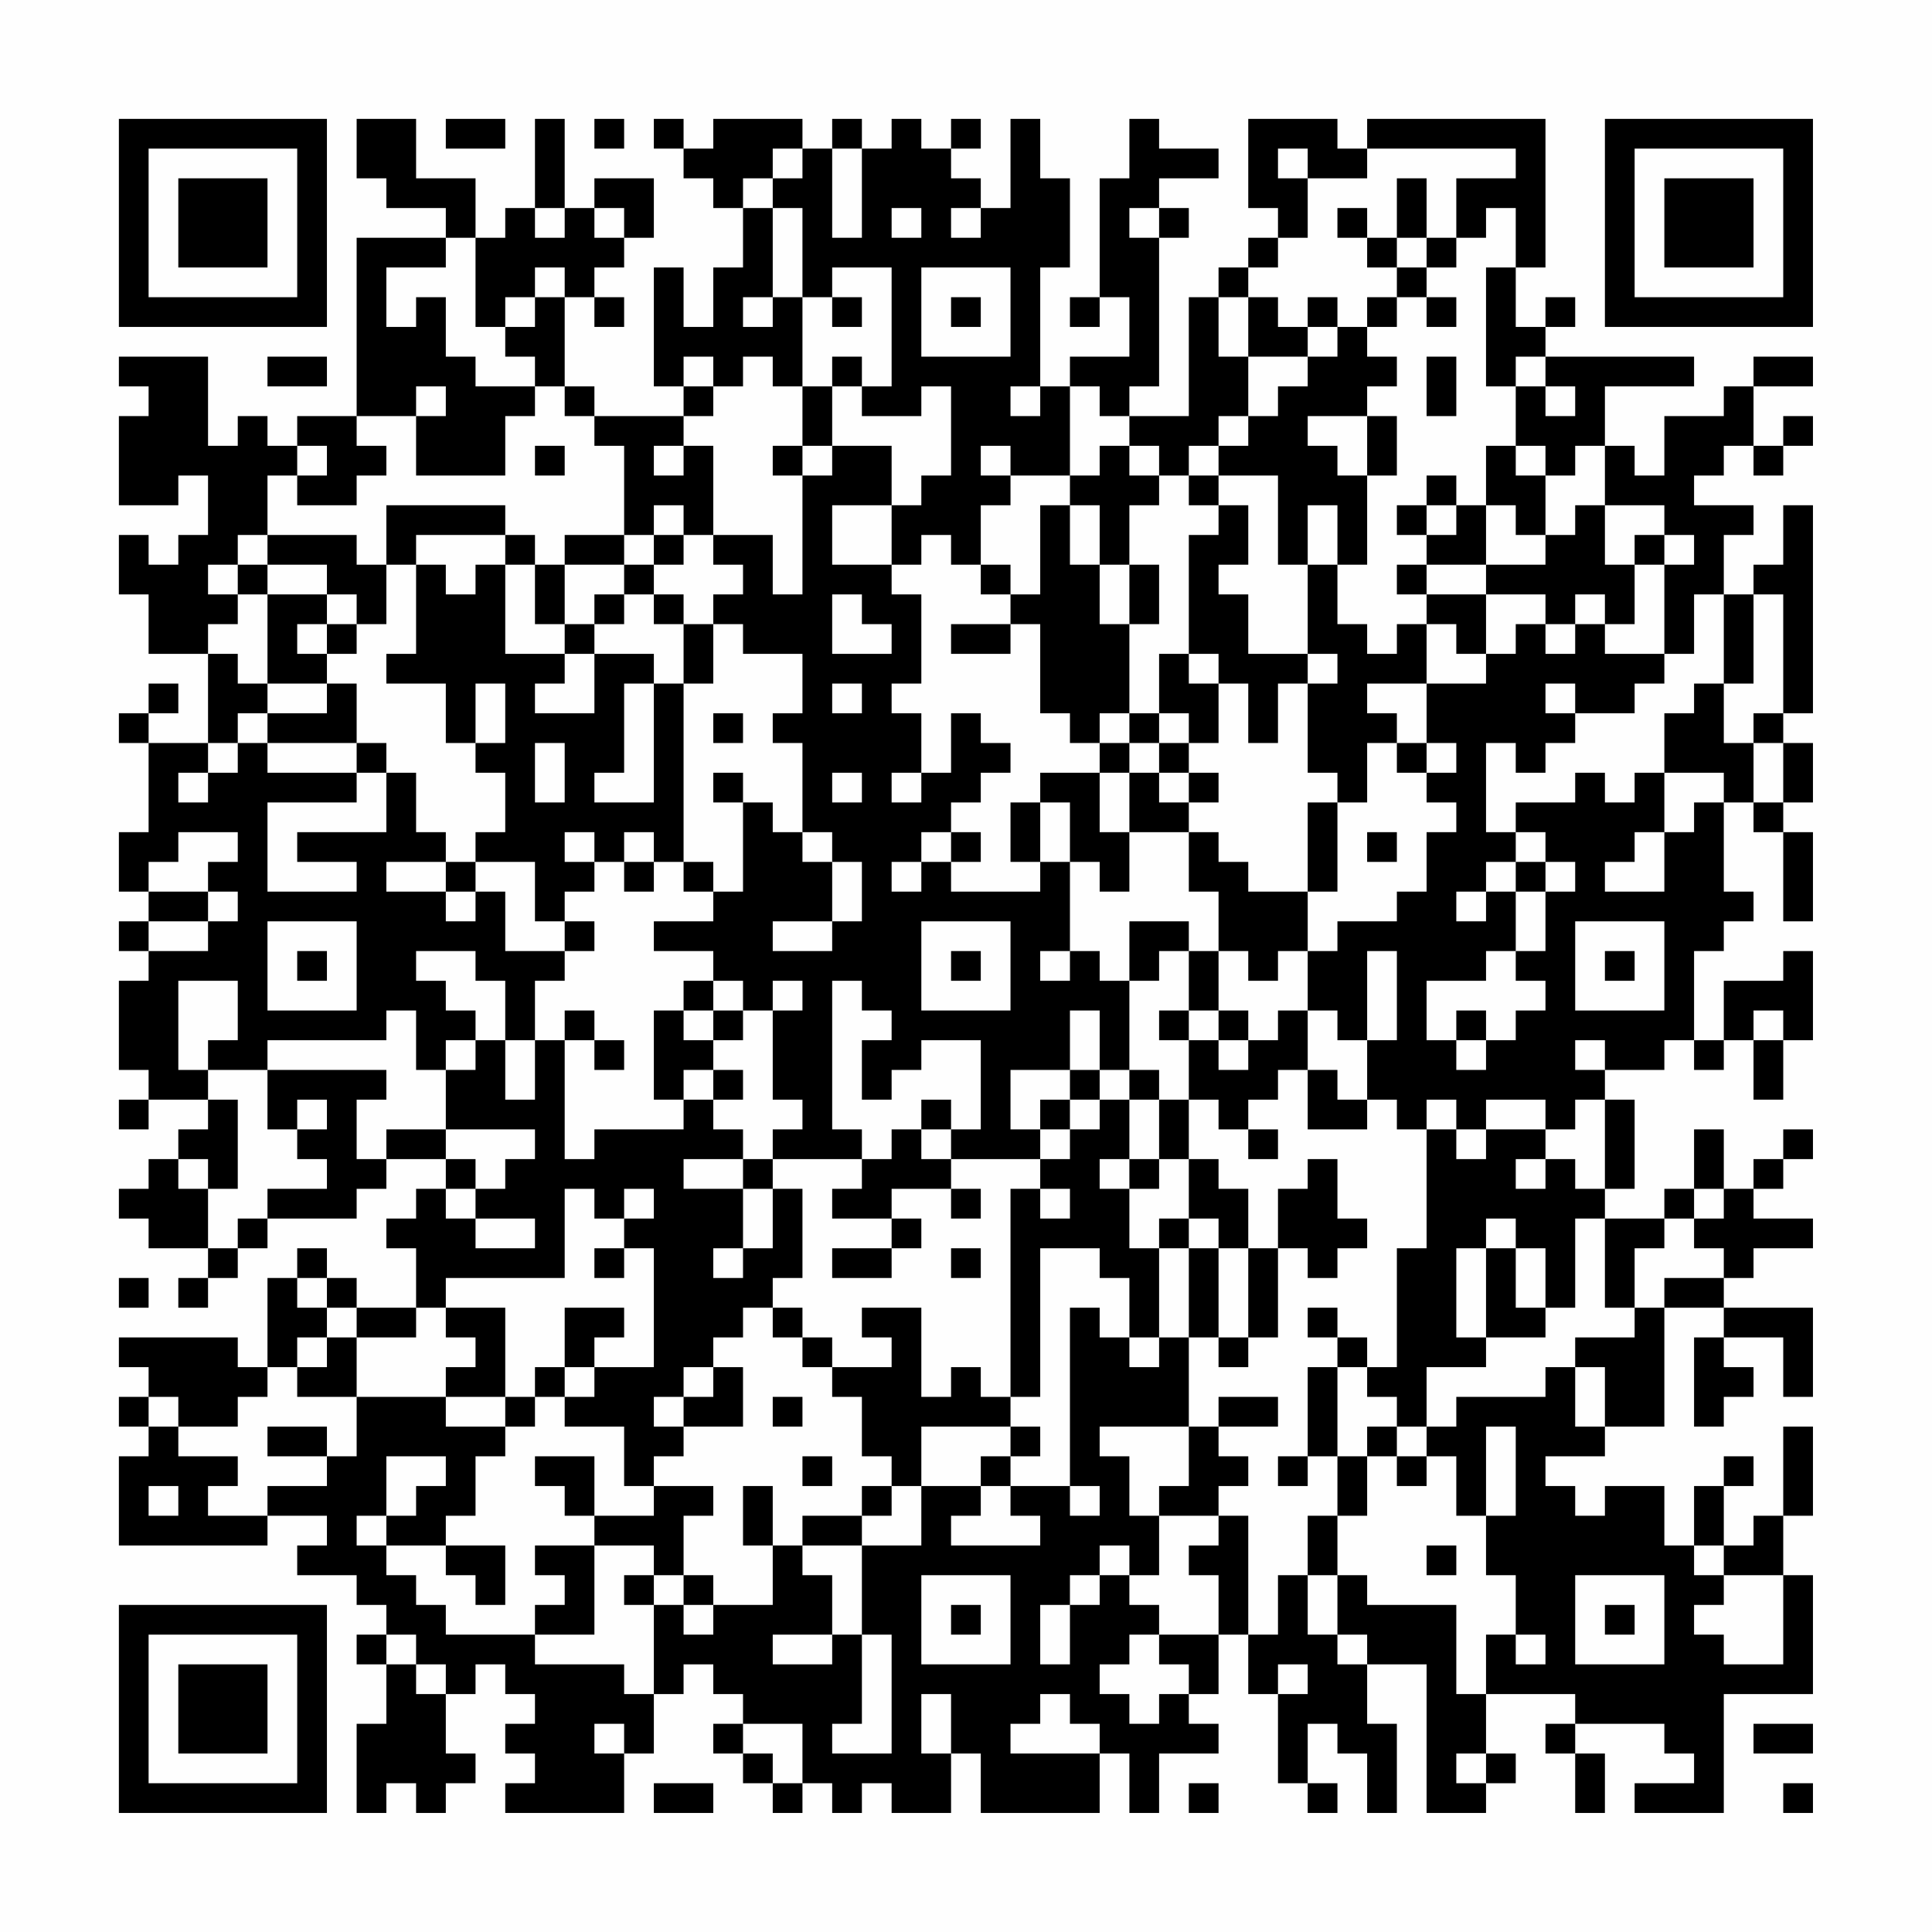 <?xml version="1.0" encoding="UTF-8"?>
<svg xmlns="http://www.w3.org/2000/svg" version="1.1" width="300" height="300" viewBox="0 0 300 300"><rect x="0" y="0" width="300" height="300" fill="#fefefe"/><g transform="scale(4.615)"><g transform="translate(4,4)"><path fill-rule="evenodd" d="M8 0L8 2L9 2L9 3L11 3L11 4L8 4L8 10L6 10L6 11L5 11L5 10L4 10L4 11L3 11L3 8L0 8L0 9L1 9L1 10L0 10L0 13L2 13L2 12L3 12L3 14L2 14L2 15L1 15L1 14L0 14L0 16L1 16L1 18L3 18L3 21L1 21L1 20L2 20L2 19L1 19L1 20L0 20L0 21L1 21L1 24L0 24L0 26L1 26L1 27L0 27L0 28L1 28L1 29L0 29L0 32L1 32L1 33L0 33L0 34L1 34L1 33L3 33L3 34L2 34L2 35L1 35L1 36L0 36L0 37L1 37L1 38L3 38L3 39L2 39L2 40L3 40L3 39L4 39L4 38L5 38L5 37L8 37L8 36L9 36L9 35L11 35L11 36L10 36L10 37L9 37L9 38L10 38L10 40L8 40L8 39L7 39L7 38L6 38L6 39L5 39L5 42L4 42L4 41L0 41L0 42L1 42L1 43L0 43L0 44L1 44L1 45L0 45L0 48L5 48L5 47L7 47L7 48L6 48L6 49L8 49L8 50L9 50L9 51L8 51L8 52L9 52L9 54L8 54L8 57L9 57L9 56L10 56L10 57L11 57L11 56L12 56L12 55L11 55L11 53L12 53L12 52L13 52L13 53L14 53L14 54L13 54L13 55L14 55L14 56L13 56L13 57L17 57L17 55L18 55L18 53L19 53L19 52L20 52L20 53L21 53L21 54L20 54L20 55L21 55L21 56L22 56L22 57L23 57L23 56L24 56L24 57L25 57L25 56L26 56L26 57L28 57L28 55L29 55L29 57L33 57L33 55L34 55L34 57L35 57L35 55L37 55L37 54L36 54L36 53L37 53L37 51L38 51L38 53L39 53L39 56L40 56L40 57L41 57L41 56L40 56L40 54L41 54L41 55L42 55L42 57L43 57L43 54L42 54L42 52L44 52L44 57L46 57L46 56L47 56L47 55L46 55L46 53L49 53L49 54L48 54L48 55L49 55L49 57L50 57L50 55L49 55L49 54L52 54L52 55L53 55L53 56L51 56L51 57L54 57L54 53L57 53L57 49L56 49L56 47L57 47L57 44L56 44L56 47L55 47L55 48L54 48L54 46L55 46L55 45L54 45L54 46L53 46L53 48L52 48L52 46L50 46L50 47L49 47L49 46L48 46L48 45L50 45L50 44L52 44L52 40L54 40L54 41L53 41L53 44L54 44L54 43L55 43L55 42L54 42L54 41L56 41L56 43L57 43L57 40L54 40L54 39L55 39L55 38L57 38L57 37L55 37L55 36L56 36L56 35L57 35L57 34L56 34L56 35L55 35L55 36L54 36L54 34L53 34L53 36L52 36L52 37L50 37L50 36L51 36L51 33L50 33L50 32L52 32L52 31L53 31L53 32L54 32L54 31L55 31L55 33L56 33L56 31L57 31L57 28L56 28L56 29L54 29L54 31L53 31L53 28L54 28L54 27L55 27L55 26L54 26L54 23L55 23L55 24L56 24L56 27L57 27L57 24L56 24L56 23L57 23L57 21L56 21L56 20L57 20L57 13L56 13L56 15L55 15L55 16L54 16L54 14L55 14L55 13L53 13L53 12L54 12L54 11L55 11L55 12L56 12L56 11L57 11L57 10L56 10L56 11L55 11L55 9L57 9L57 8L55 8L55 9L54 9L54 10L52 10L52 12L51 12L51 11L50 11L50 9L53 9L53 8L48 8L48 7L49 7L49 6L48 6L48 7L47 7L47 5L48 5L48 0L42 0L42 1L41 1L41 0L38 0L38 3L39 3L39 4L38 4L38 5L37 5L37 6L36 6L36 10L34 10L34 9L35 9L35 4L36 4L36 3L35 3L35 2L37 2L37 1L35 1L35 0L34 0L34 2L33 2L33 6L32 6L32 7L33 7L33 6L34 6L34 8L32 8L32 9L31 9L31 5L32 5L32 2L31 2L31 0L30 0L30 3L29 3L29 2L28 2L28 1L29 1L29 0L28 0L28 1L27 1L27 0L26 0L26 1L25 1L25 0L24 0L24 1L23 1L23 0L20 0L20 1L19 1L19 0L18 0L18 1L19 1L19 2L20 2L20 3L21 3L21 5L20 5L20 7L19 7L19 5L18 5L18 9L19 9L19 10L16 10L16 9L15 9L15 6L16 6L16 7L17 7L17 6L16 6L16 5L17 5L17 4L18 4L18 2L16 2L16 3L15 3L15 0L14 0L14 3L13 3L13 4L12 4L12 2L10 2L10 0ZM11 0L11 1L13 1L13 0ZM16 0L16 1L17 1L17 0ZM22 1L22 2L21 2L21 3L22 3L22 6L21 6L21 7L22 7L22 6L23 6L23 9L22 9L22 8L21 8L21 9L20 9L20 8L19 8L19 9L20 9L20 10L19 10L19 11L18 11L18 12L19 12L19 11L20 11L20 14L19 14L19 13L18 13L18 14L17 14L17 11L16 11L16 10L15 10L15 9L14 9L14 8L13 8L13 7L14 7L14 6L15 6L15 5L14 5L14 6L13 6L13 7L12 7L12 4L11 4L11 5L9 5L9 7L10 7L10 6L11 6L11 8L12 8L12 9L14 9L14 10L13 10L13 12L10 12L10 10L11 10L11 9L10 9L10 10L8 10L8 11L9 11L9 12L8 12L8 13L6 13L6 12L7 12L7 11L6 11L6 12L5 12L5 14L4 14L4 15L3 15L3 16L4 16L4 17L3 17L3 18L4 18L4 19L5 19L5 20L4 20L4 21L3 21L3 22L2 22L2 23L3 23L3 22L4 22L4 21L5 21L5 22L8 22L8 23L5 23L5 26L8 26L8 25L6 25L6 24L9 24L9 22L10 22L10 24L11 24L11 25L9 25L9 26L11 26L11 27L12 27L12 26L13 26L13 28L15 28L15 29L14 29L14 31L13 31L13 29L12 29L12 28L10 28L10 29L11 29L11 30L12 30L12 31L11 31L11 32L10 32L10 30L9 30L9 31L5 31L5 32L3 32L3 31L4 31L4 29L2 29L2 32L3 32L3 33L4 33L4 36L3 36L3 35L2 35L2 36L3 36L3 38L4 38L4 37L5 37L5 36L7 36L7 35L6 35L6 34L7 34L7 33L6 33L6 34L5 34L5 32L9 32L9 33L8 33L8 35L9 35L9 34L11 34L11 35L12 35L12 36L11 36L11 37L12 37L12 38L14 38L14 37L12 37L12 36L13 36L13 35L14 35L14 34L11 34L11 32L12 32L12 31L13 31L13 33L14 33L14 31L15 31L15 35L16 35L16 34L19 34L19 33L20 33L20 34L21 34L21 35L19 35L19 36L21 36L21 38L20 38L20 39L21 39L21 38L22 38L22 36L23 36L23 39L22 39L22 40L21 40L21 41L20 41L20 42L19 42L19 43L18 43L18 44L19 44L19 45L18 45L18 46L17 46L17 44L15 44L15 43L16 43L16 42L18 42L18 38L17 38L17 37L18 37L18 36L17 36L17 37L16 37L16 36L15 36L15 39L11 39L11 40L10 40L10 41L8 41L8 40L7 40L7 39L6 39L6 40L7 40L7 41L6 41L6 42L5 42L5 43L4 43L4 44L2 44L2 43L1 43L1 44L2 44L2 45L4 45L4 46L3 46L3 47L5 47L5 46L7 46L7 45L8 45L8 43L11 43L11 44L13 44L13 45L12 45L12 47L11 47L11 48L9 48L9 47L10 47L10 46L11 46L11 45L9 45L9 47L8 47L8 48L9 48L9 49L10 49L10 50L11 50L11 51L14 51L14 52L17 52L17 53L18 53L18 50L19 50L19 51L20 51L20 50L22 50L22 48L23 48L23 49L24 49L24 51L22 51L22 52L24 52L24 51L25 51L25 54L24 54L24 55L26 55L26 51L25 51L25 48L27 48L27 46L29 46L29 47L28 47L28 48L31 48L31 47L30 47L30 46L32 46L32 47L33 47L33 46L32 46L32 40L33 40L33 41L34 41L34 42L35 42L35 41L36 41L36 44L33 44L33 45L34 45L34 47L35 47L35 49L34 49L34 48L33 48L33 49L32 49L32 50L31 50L31 52L32 52L32 50L33 50L33 49L34 49L34 50L35 50L35 51L34 51L34 52L33 52L33 53L34 53L34 54L35 54L35 53L36 53L36 52L35 52L35 51L37 51L37 49L36 49L36 48L37 48L37 47L38 47L38 51L39 51L39 49L40 49L40 51L41 51L41 52L42 52L42 51L41 51L41 49L42 49L42 50L45 50L45 53L46 53L46 51L47 51L47 52L48 52L48 51L47 51L47 49L46 49L46 47L47 47L47 44L46 44L46 47L45 47L45 45L44 45L44 44L45 44L45 43L48 43L48 42L49 42L49 44L50 44L50 42L49 42L49 41L51 41L51 40L52 40L52 39L54 39L54 38L53 38L53 37L54 37L54 36L53 36L53 37L52 37L52 38L51 38L51 40L50 40L50 37L49 37L49 40L48 40L48 38L47 38L47 37L46 37L46 38L45 38L45 41L46 41L46 42L44 42L44 44L43 44L43 43L42 43L42 42L43 42L43 38L44 38L44 34L45 34L45 35L46 35L46 34L48 34L48 35L47 35L47 36L48 36L48 35L49 35L49 36L50 36L50 33L49 33L49 34L48 34L48 33L46 33L46 34L45 34L45 33L44 33L44 34L43 34L43 33L42 33L42 31L43 31L43 28L42 28L42 31L41 31L41 30L40 30L40 28L41 28L41 27L43 27L43 26L44 26L44 24L45 24L45 23L44 23L44 22L45 22L45 21L44 21L44 19L46 19L46 18L47 18L47 17L48 17L48 18L49 18L49 17L50 17L50 18L52 18L52 19L51 19L51 20L49 20L49 19L48 19L48 20L49 20L49 21L48 21L48 22L47 22L47 21L46 21L46 24L47 24L47 25L46 25L46 26L45 26L45 27L46 27L46 26L47 26L47 28L46 28L46 29L44 29L44 31L45 31L45 32L46 32L46 31L47 31L47 30L48 30L48 29L47 29L47 28L48 28L48 26L49 26L49 25L48 25L48 24L47 24L47 23L49 23L49 22L50 22L50 23L51 23L51 22L52 22L52 24L51 24L51 25L50 25L50 26L52 26L52 24L53 24L53 23L54 23L54 22L52 22L52 20L53 20L53 19L54 19L54 21L55 21L55 23L56 23L56 21L55 21L55 20L56 20L56 16L55 16L55 19L54 19L54 16L53 16L53 18L52 18L52 15L53 15L53 14L52 14L52 13L50 13L50 11L49 11L49 12L48 12L48 11L47 11L47 9L48 9L48 10L49 10L49 9L48 9L48 8L47 8L47 9L46 9L46 5L47 5L47 3L46 3L46 4L45 4L45 2L47 2L47 1L42 1L42 2L40 2L40 1L39 1L39 2L40 2L40 4L39 4L39 5L38 5L38 6L37 6L37 8L38 8L38 10L37 10L37 11L36 11L36 12L35 12L35 11L34 11L34 10L33 10L33 9L32 9L32 12L30 12L30 11L29 11L29 12L30 12L30 13L29 13L29 15L28 15L28 14L27 14L27 15L26 15L26 13L27 13L27 12L28 12L28 9L27 9L27 10L25 10L25 9L26 9L26 5L24 5L24 6L23 6L23 3L22 3L22 2L23 2L23 1ZM24 1L24 4L25 4L25 1ZM43 2L43 4L42 4L42 3L41 3L41 4L42 4L42 5L43 5L43 6L42 6L42 7L41 7L41 6L40 6L40 7L39 7L39 6L38 6L38 8L40 8L40 9L39 9L39 10L38 10L38 11L37 11L37 12L36 12L36 13L37 13L37 14L36 14L36 18L35 18L35 20L34 20L34 17L35 17L35 15L34 15L34 13L35 13L35 12L34 12L34 11L33 11L33 12L32 12L32 13L31 13L31 16L30 16L30 15L29 15L29 16L30 16L30 17L28 17L28 18L30 18L30 17L31 17L31 20L32 20L32 21L33 21L33 22L31 22L31 23L30 23L30 25L31 25L31 26L28 26L28 25L29 25L29 24L28 24L28 23L29 23L29 22L30 22L30 21L29 21L29 20L28 20L28 22L27 22L27 20L26 20L26 19L27 19L27 16L26 16L26 15L24 15L24 13L26 13L26 11L24 11L24 9L25 9L25 8L24 8L24 9L23 9L23 11L22 11L22 12L23 12L23 16L22 16L22 14L20 14L20 15L21 15L21 16L20 16L20 17L19 17L19 16L18 16L18 15L19 15L19 14L18 14L18 15L17 15L17 14L15 14L15 15L14 15L14 14L13 14L13 13L9 13L9 15L8 15L8 14L5 14L5 15L4 15L4 16L5 16L5 19L7 19L7 20L5 20L5 21L8 21L8 22L9 22L9 21L8 21L8 19L7 19L7 18L8 18L8 17L9 17L9 15L10 15L10 18L9 18L9 19L11 19L11 21L12 21L12 22L13 22L13 24L12 24L12 25L11 25L11 26L12 26L12 25L14 25L14 27L15 27L15 28L16 28L16 27L15 27L15 26L16 26L16 25L17 25L17 26L18 26L18 25L19 25L19 26L20 26L20 27L18 27L18 28L20 28L20 29L19 29L19 30L18 30L18 33L19 33L19 32L20 32L20 33L21 33L21 32L20 32L20 31L21 31L21 30L22 30L22 33L23 33L23 34L22 34L22 35L21 35L21 36L22 36L22 35L25 35L25 36L24 36L24 37L26 37L26 38L24 38L24 39L26 39L26 38L27 38L27 37L26 37L26 36L28 36L28 37L29 37L29 36L28 36L28 35L31 35L31 36L30 36L30 43L29 43L29 42L28 42L28 43L27 43L27 40L25 40L25 41L26 41L26 42L24 42L24 41L23 41L23 40L22 40L22 41L23 41L23 42L24 42L24 43L25 43L25 45L26 45L26 46L25 46L25 47L23 47L23 48L25 48L25 47L26 47L26 46L27 46L27 44L30 44L30 45L29 45L29 46L30 46L30 45L31 45L31 44L30 44L30 43L31 43L31 38L33 38L33 39L34 39L34 41L35 41L35 38L36 38L36 41L37 41L37 42L38 42L38 41L39 41L39 38L40 38L40 39L41 39L41 38L42 38L42 37L41 37L41 35L40 35L40 36L39 36L39 38L38 38L38 36L37 36L37 35L36 35L36 33L37 33L37 34L38 34L38 35L39 35L39 34L38 34L38 33L39 33L39 32L40 32L40 34L42 34L42 33L41 33L41 32L40 32L40 30L39 30L39 31L38 31L38 30L37 30L37 28L38 28L38 29L39 29L39 28L40 28L40 26L41 26L41 23L42 23L42 21L43 21L43 22L44 22L44 21L43 21L43 20L42 20L42 19L44 19L44 17L45 17L45 18L46 18L46 16L48 16L48 17L49 17L49 16L50 16L50 17L51 17L51 15L52 15L52 14L51 14L51 15L50 15L50 13L49 13L49 14L48 14L48 12L47 12L47 11L46 11L46 13L45 13L45 12L44 12L44 13L43 13L43 14L44 14L44 15L43 15L43 16L44 16L44 17L43 17L43 18L42 18L42 17L41 17L41 15L42 15L42 12L43 12L43 10L42 10L42 9L43 9L43 8L42 8L42 7L43 7L43 6L44 6L44 7L45 7L45 6L44 6L44 5L45 5L45 4L44 4L44 2ZM14 3L14 4L15 4L15 3ZM16 3L16 4L17 4L17 3ZM26 3L26 4L27 4L27 3ZM28 3L28 4L29 4L29 3ZM34 3L34 4L35 4L35 3ZM43 4L43 5L44 5L44 4ZM27 5L27 8L30 8L30 5ZM24 6L24 7L25 7L25 6ZM28 6L28 7L29 7L29 6ZM40 7L40 8L41 8L41 7ZM5 8L5 9L7 9L7 8ZM44 8L44 10L45 10L45 8ZM30 9L30 10L31 10L31 9ZM40 10L40 11L41 11L41 12L42 12L42 10ZM14 11L14 12L15 12L15 11ZM23 11L23 12L24 12L24 11ZM37 12L37 13L38 13L38 15L37 15L37 16L38 16L38 18L40 18L40 19L39 19L39 21L38 21L38 19L37 19L37 18L36 18L36 19L37 19L37 21L36 21L36 20L35 20L35 21L34 21L34 20L33 20L33 21L34 21L34 22L33 22L33 24L34 24L34 26L33 26L33 25L32 25L32 23L31 23L31 25L32 25L32 28L31 28L31 29L32 29L32 28L33 28L33 29L34 29L34 32L33 32L33 30L32 30L32 32L30 32L30 34L31 34L31 35L32 35L32 34L33 34L33 33L34 33L34 35L33 35L33 36L34 36L34 38L35 38L35 37L36 37L36 38L37 38L37 41L38 41L38 38L37 38L37 37L36 37L36 35L35 35L35 33L36 33L36 31L37 31L37 32L38 32L38 31L37 31L37 30L36 30L36 28L37 28L37 26L36 26L36 24L37 24L37 25L38 25L38 26L40 26L40 23L41 23L41 22L40 22L40 19L41 19L41 18L40 18L40 15L41 15L41 13L40 13L40 15L39 15L39 12ZM32 13L32 15L33 15L33 17L34 17L34 15L33 15L33 13ZM44 13L44 14L45 14L45 13ZM46 13L46 15L44 15L44 16L46 16L46 15L48 15L48 14L47 14L47 13ZM10 14L10 15L11 15L11 16L12 16L12 15L13 15L13 18L15 18L15 19L14 19L14 20L16 20L16 18L18 18L18 19L17 19L17 22L16 22L16 23L18 23L18 19L19 19L19 25L20 25L20 26L21 26L21 23L22 23L22 24L23 24L23 25L24 25L24 27L22 27L22 28L24 28L24 27L25 27L25 25L24 25L24 24L23 24L23 21L22 21L22 20L23 20L23 18L21 18L21 17L20 17L20 19L19 19L19 17L18 17L18 16L17 16L17 15L15 15L15 17L14 17L14 15L13 15L13 14ZM5 15L5 16L7 16L7 17L6 17L6 18L7 18L7 17L8 17L8 16L7 16L7 15ZM16 16L16 17L15 17L15 18L16 18L16 17L17 17L17 16ZM24 16L24 18L26 18L26 17L25 17L25 16ZM12 19L12 21L13 21L13 19ZM24 19L24 20L25 20L25 19ZM20 20L20 21L21 21L21 20ZM14 21L14 23L15 23L15 21ZM35 21L35 22L34 22L34 24L36 24L36 23L37 23L37 22L36 22L36 21ZM20 22L20 23L21 23L21 22ZM24 22L24 23L25 23L25 22ZM26 22L26 23L27 23L27 22ZM35 22L35 23L36 23L36 22ZM2 24L2 25L1 25L1 26L3 26L3 27L1 27L1 28L3 28L3 27L4 27L4 26L3 26L3 25L4 25L4 24ZM15 24L15 25L16 25L16 24ZM17 24L17 25L18 25L18 24ZM27 24L27 25L26 25L26 26L27 26L27 25L28 25L28 24ZM42 24L42 25L43 25L43 24ZM47 25L47 26L48 26L48 25ZM5 27L5 30L8 30L8 27ZM27 27L27 30L30 30L30 27ZM34 27L34 29L35 29L35 28L36 28L36 27ZM49 27L49 30L52 30L52 27ZM6 28L6 29L7 29L7 28ZM28 28L28 29L29 29L29 28ZM50 28L50 29L51 29L51 28ZM20 29L20 30L19 30L19 31L20 31L20 30L21 30L21 29ZM22 29L22 30L23 30L23 29ZM24 29L24 34L25 34L25 35L26 35L26 34L27 34L27 35L28 35L28 34L29 34L29 31L27 31L27 32L26 32L26 33L25 33L25 31L26 31L26 30L25 30L25 29ZM15 30L15 31L16 31L16 32L17 32L17 31L16 31L16 30ZM35 30L35 31L36 31L36 30ZM45 30L45 31L46 31L46 30ZM55 30L55 31L56 31L56 30ZM49 31L49 32L50 32L50 31ZM32 32L32 33L31 33L31 34L32 34L32 33L33 33L33 32ZM34 32L34 33L35 33L35 32ZM27 33L27 34L28 34L28 33ZM34 35L34 36L35 36L35 35ZM31 36L31 37L32 37L32 36ZM16 38L16 39L17 39L17 38ZM28 38L28 39L29 39L29 38ZM46 38L46 41L48 41L48 40L47 40L47 38ZM0 39L0 40L1 40L1 39ZM11 40L11 41L12 41L12 42L11 42L11 43L13 43L13 44L14 44L14 43L15 43L15 42L16 42L16 41L17 41L17 40L15 40L15 42L14 42L14 43L13 43L13 40ZM40 40L40 41L41 41L41 42L40 42L40 45L39 45L39 46L40 46L40 45L41 45L41 47L40 47L40 49L41 49L41 47L42 47L42 45L43 45L43 46L44 46L44 45L43 45L43 44L42 44L42 45L41 45L41 42L42 42L42 41L41 41L41 40ZM7 41L7 42L6 42L6 43L8 43L8 41ZM20 42L20 43L19 43L19 44L21 44L21 42ZM22 43L22 44L23 44L23 43ZM37 43L37 44L36 44L36 46L35 46L35 47L37 47L37 46L38 46L38 45L37 45L37 44L39 44L39 43ZM5 44L5 45L7 45L7 44ZM14 45L14 46L15 46L15 47L16 47L16 48L14 48L14 49L15 49L15 50L14 50L14 51L16 51L16 48L18 48L18 49L17 49L17 50L18 50L18 49L19 49L19 50L20 50L20 49L19 49L19 47L20 47L20 46L18 46L18 47L16 47L16 45ZM23 45L23 46L24 46L24 45ZM1 46L1 47L2 47L2 46ZM21 46L21 48L22 48L22 46ZM11 48L11 49L12 49L12 50L13 50L13 48ZM44 48L44 49L45 49L45 48ZM53 48L53 49L54 49L54 50L53 50L53 51L54 51L54 52L56 52L56 49L54 49L54 48ZM27 49L27 52L30 52L30 49ZM49 49L49 52L52 52L52 49ZM28 50L28 51L29 51L29 50ZM50 50L50 51L51 51L51 50ZM9 51L9 52L10 52L10 53L11 53L11 52L10 52L10 51ZM39 52L39 53L40 53L40 52ZM27 53L27 55L28 55L28 53ZM31 53L31 54L30 54L30 55L33 55L33 54L32 54L32 53ZM16 54L16 55L17 55L17 54ZM21 54L21 55L22 55L22 56L23 56L23 54ZM55 54L55 55L57 55L57 54ZM45 55L45 56L46 56L46 55ZM18 56L18 57L20 57L20 56ZM36 56L36 57L37 57L37 56ZM56 56L56 57L57 57L57 56ZM0 0L0 7L7 7L7 0ZM1 1L1 6L6 6L6 1ZM2 2L2 5L5 5L5 2ZM50 0L50 7L57 7L57 0ZM51 1L51 6L56 6L56 1ZM52 2L52 5L55 5L55 2ZM0 50L0 57L7 57L7 50ZM1 51L1 56L6 56L6 51ZM2 52L2 55L5 55L5 52Z" fill="#000000"/></g></g></svg>
